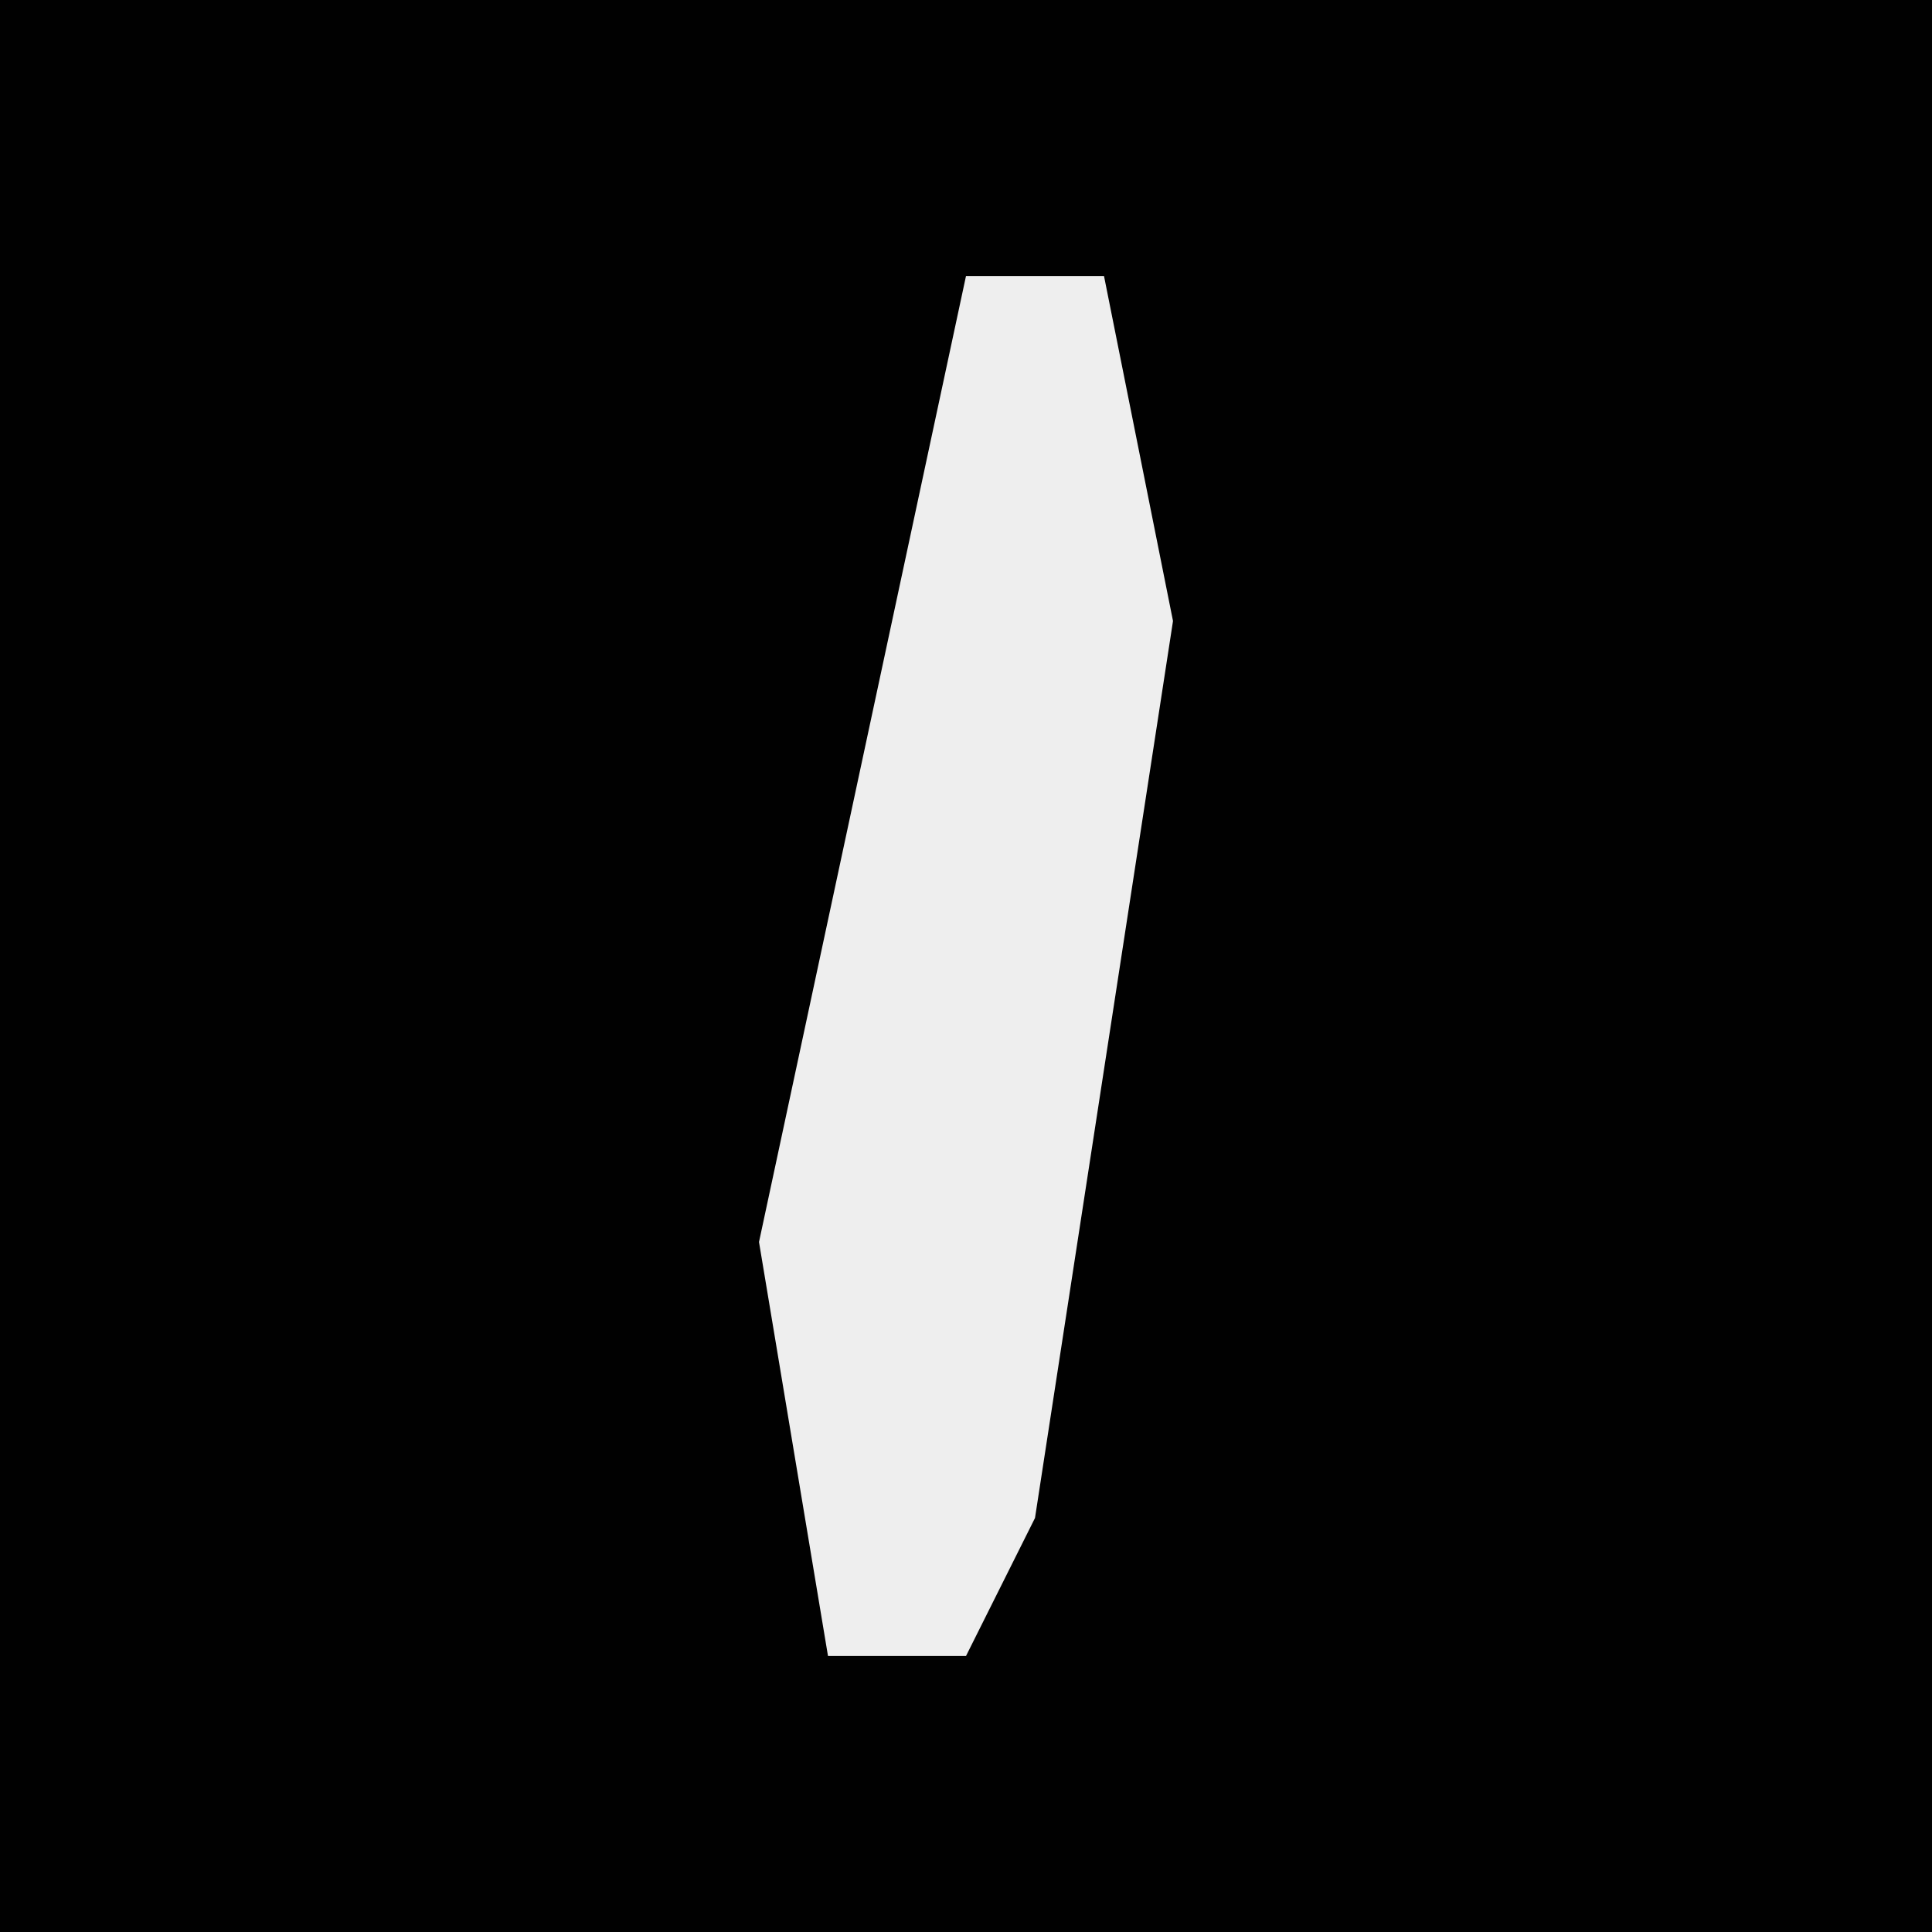<?xml version="1.0" encoding="UTF-8"?>
<svg version="1.1" xmlns="http://www.w3.org/2000/svg" width="28" height="28">
<path d="M0,0 L28,0 L28,28 L0,28 Z " fill="#010101" transform="translate(0,0)"/>
<path d="M0,0 L2,0 L3,5 L1,18 L0,20 L-2,20 L-3,14 Z " fill="#EEEEEE" transform="translate(14,4)"/>
</svg>
